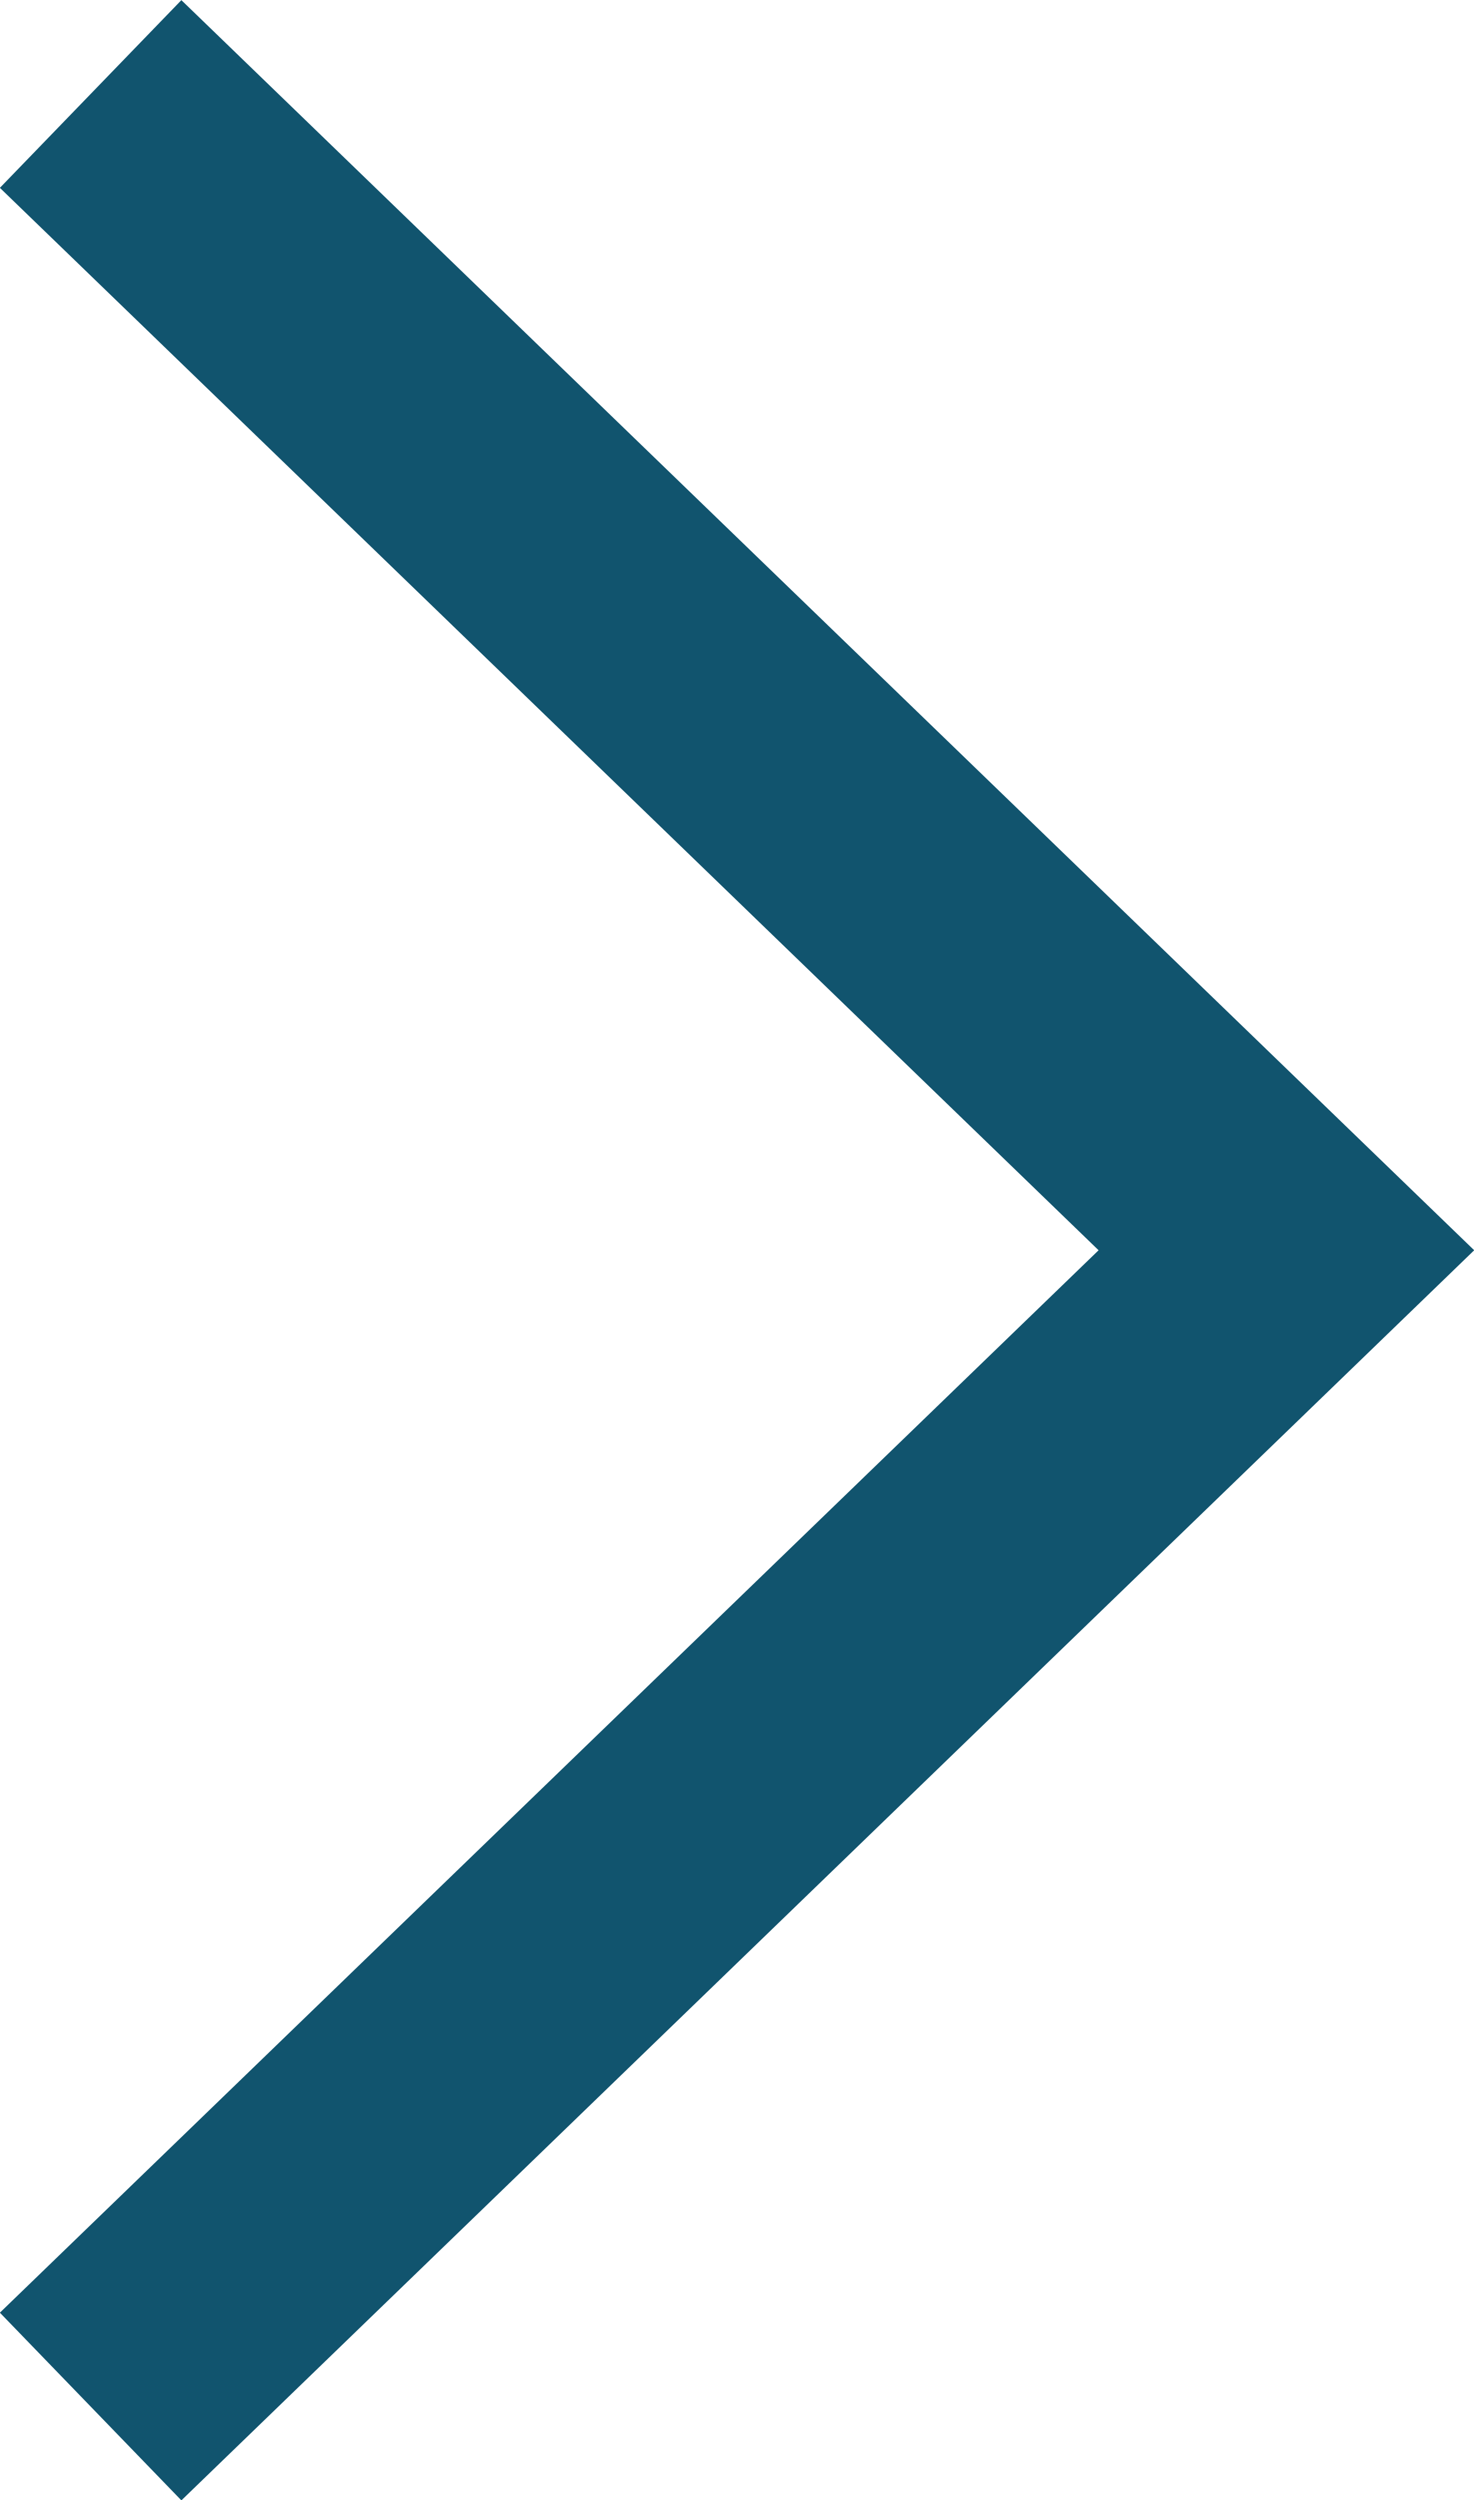 <?xml version="1.0" encoding="UTF-8"?>
<svg id="Layer_1" data-name="Layer 1" xmlns="http://www.w3.org/2000/svg" viewBox="0 0 39.52 67.03">
  <defs>
    <style>
      .cls-1 {
        fill: none;
        stroke: #11546e;
        stroke-miterlimit: 10;
        stroke-width: 7px;
      }
    </style>
  </defs>
  <polyline class="cls-1" points="2.43 64.52 34.49 33.52 2.43 2.52 34.49 33.52"/>
</svg>